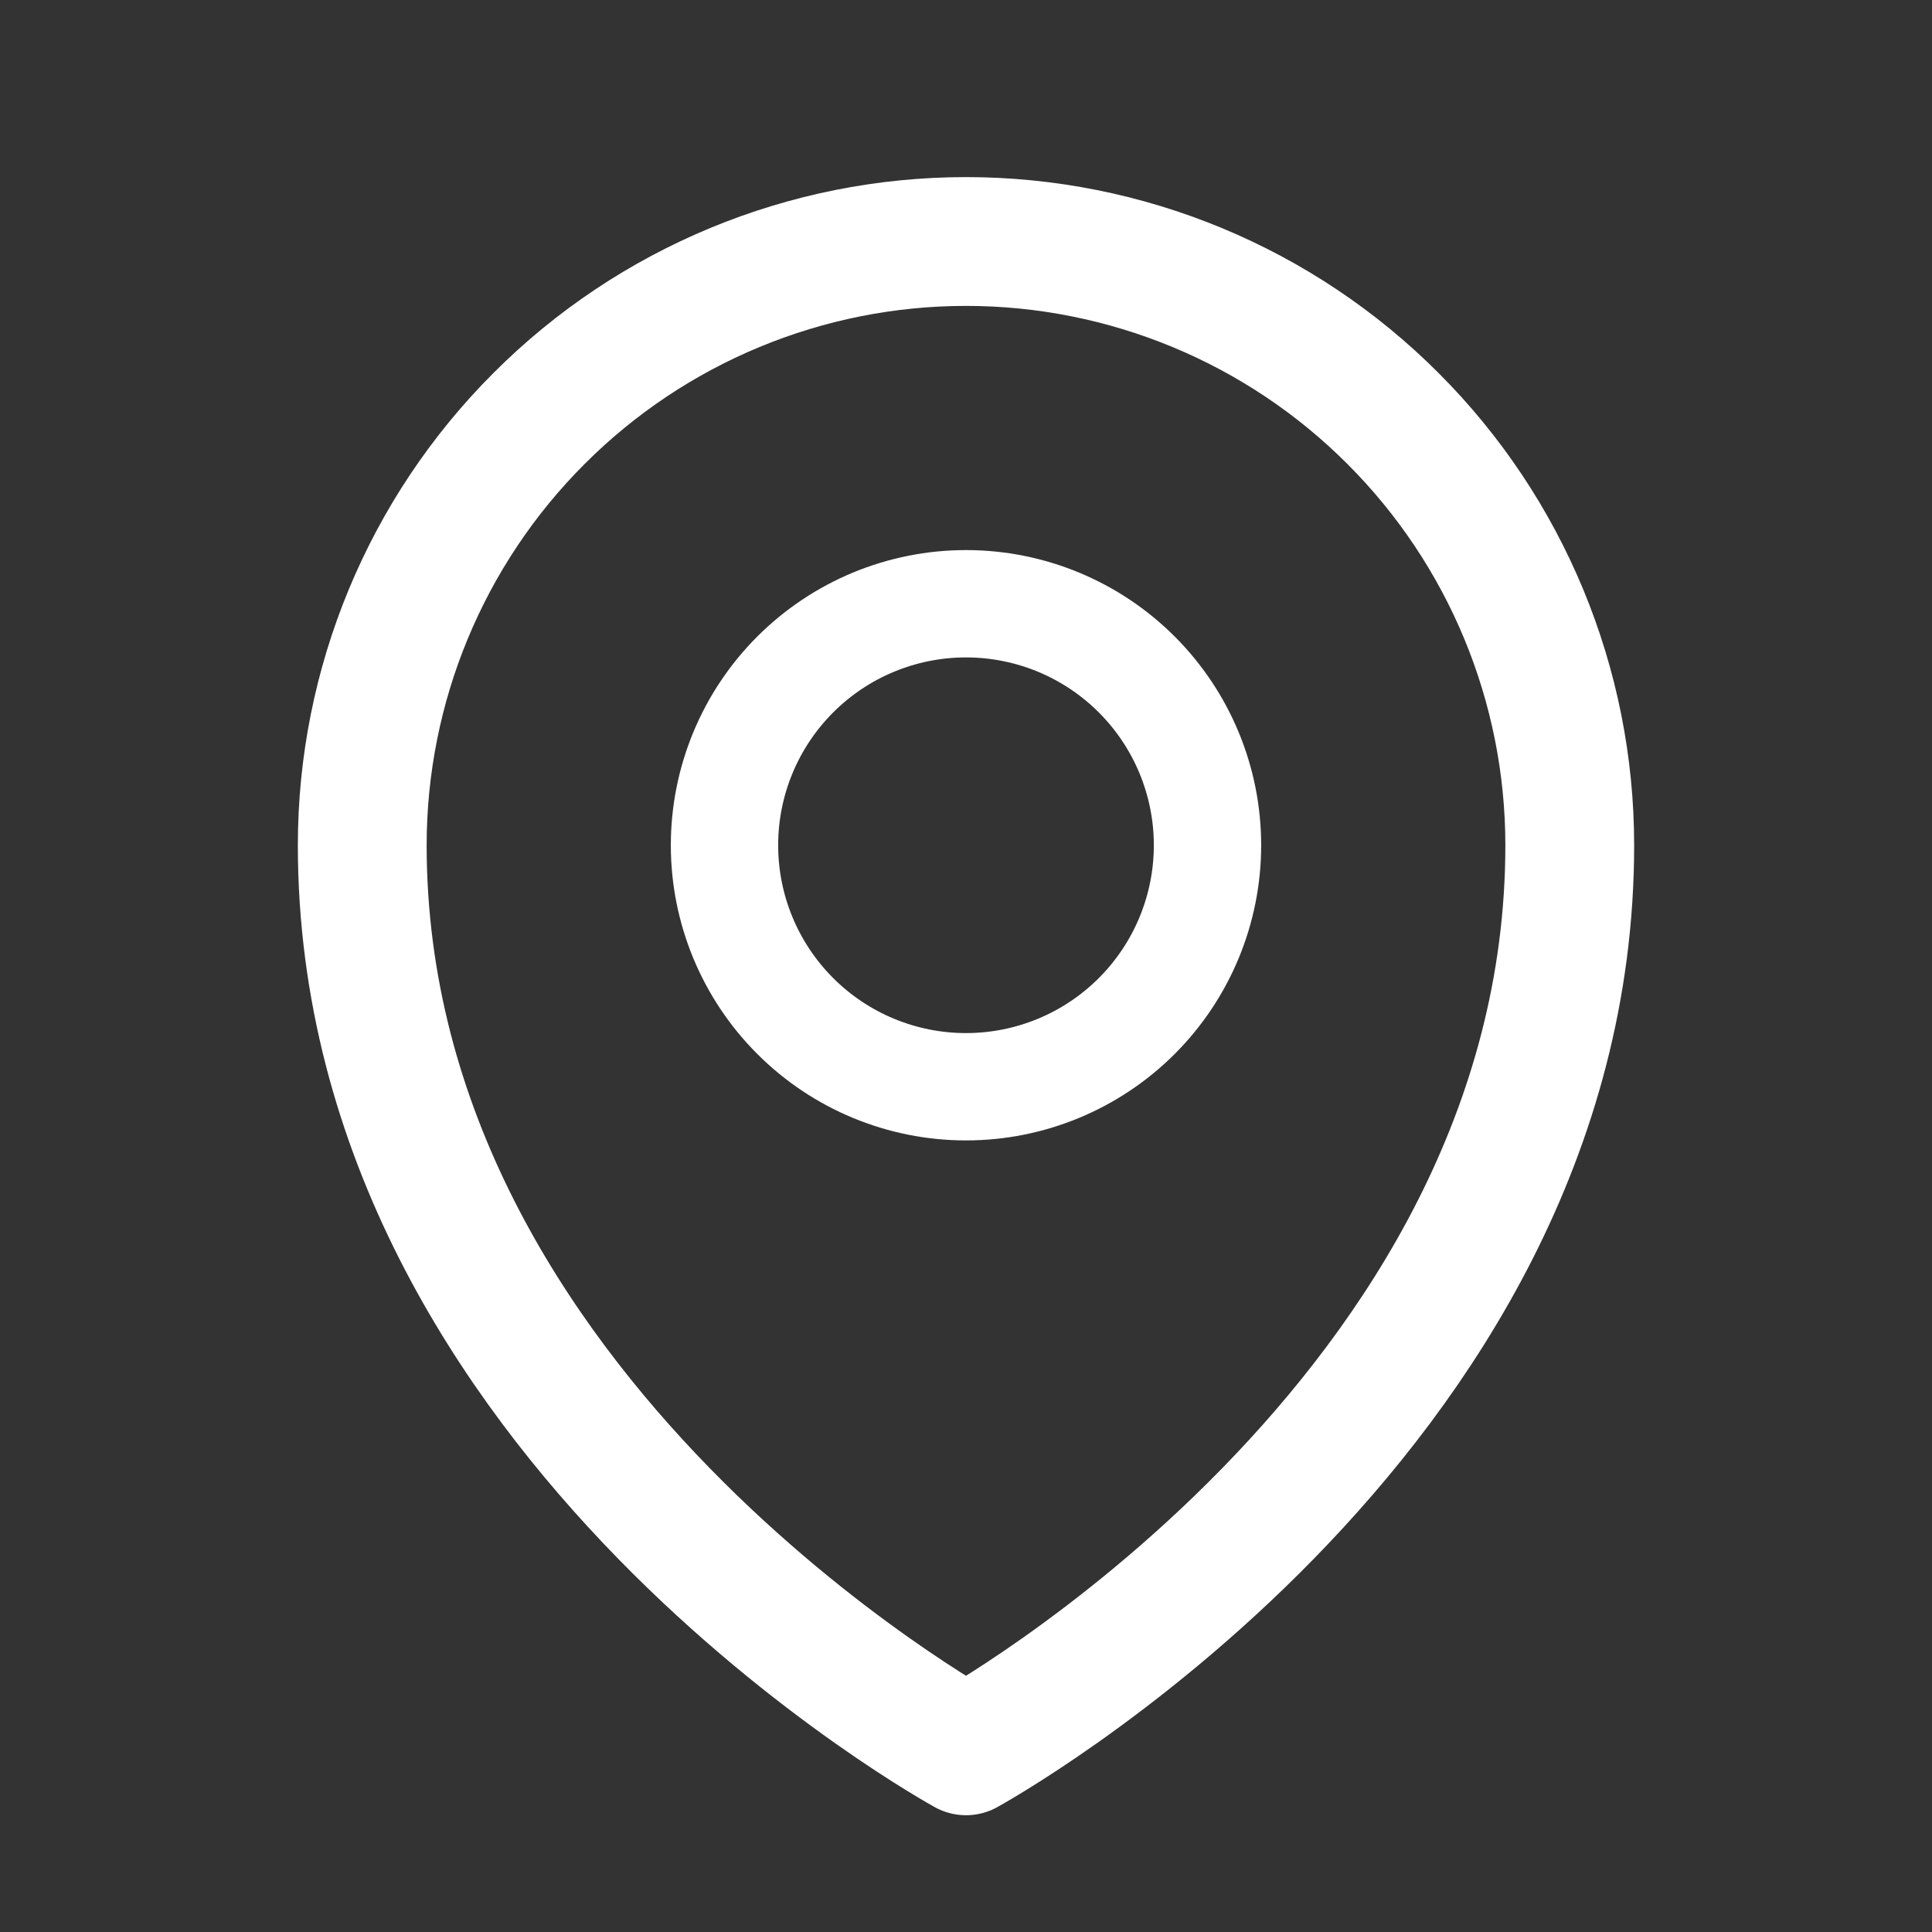 <svg width="18" height="18" viewBox="0 0 18 18" fill="none" xmlns="http://www.w3.org/2000/svg">
<rect x="0" y="0" width="18" height="18" fill="#333333" stroke="none"/>
<path d="M11.25 7.875C11.25 8.472 11.013 9.044 10.591 9.466C10.169 9.888 9.597 10.125 9 10.125C8.403 10.125 7.831 9.888 7.409 9.466C6.987 9.044 6.75 8.472 6.75 7.875C6.75 7.278 6.987 6.706 7.409 6.284C7.831 5.862 8.403 5.625 9 5.625C9.597 5.625 10.169 5.862 10.591 6.284C11.013 6.706 11.25 7.278 11.25 7.875Z" stroke="white" stroke-linecap="round" stroke-linejoin="round"/>
<path d="M14.625 7.875C14.625 13.232 9 16.312 9 16.312C9 16.312 3.375 13.232 3.375 7.875C3.375 6.383 3.968 4.952 5.023 3.898C6.077 2.843 7.508 2.25 9 2.25C10.492 2.25 11.923 2.843 12.977 3.898C14.032 4.952 14.625 6.383 14.625 7.875Z" stroke="white" stroke-width="1.2" stroke-linecap="round" stroke-linejoin="round"/>
</svg>
